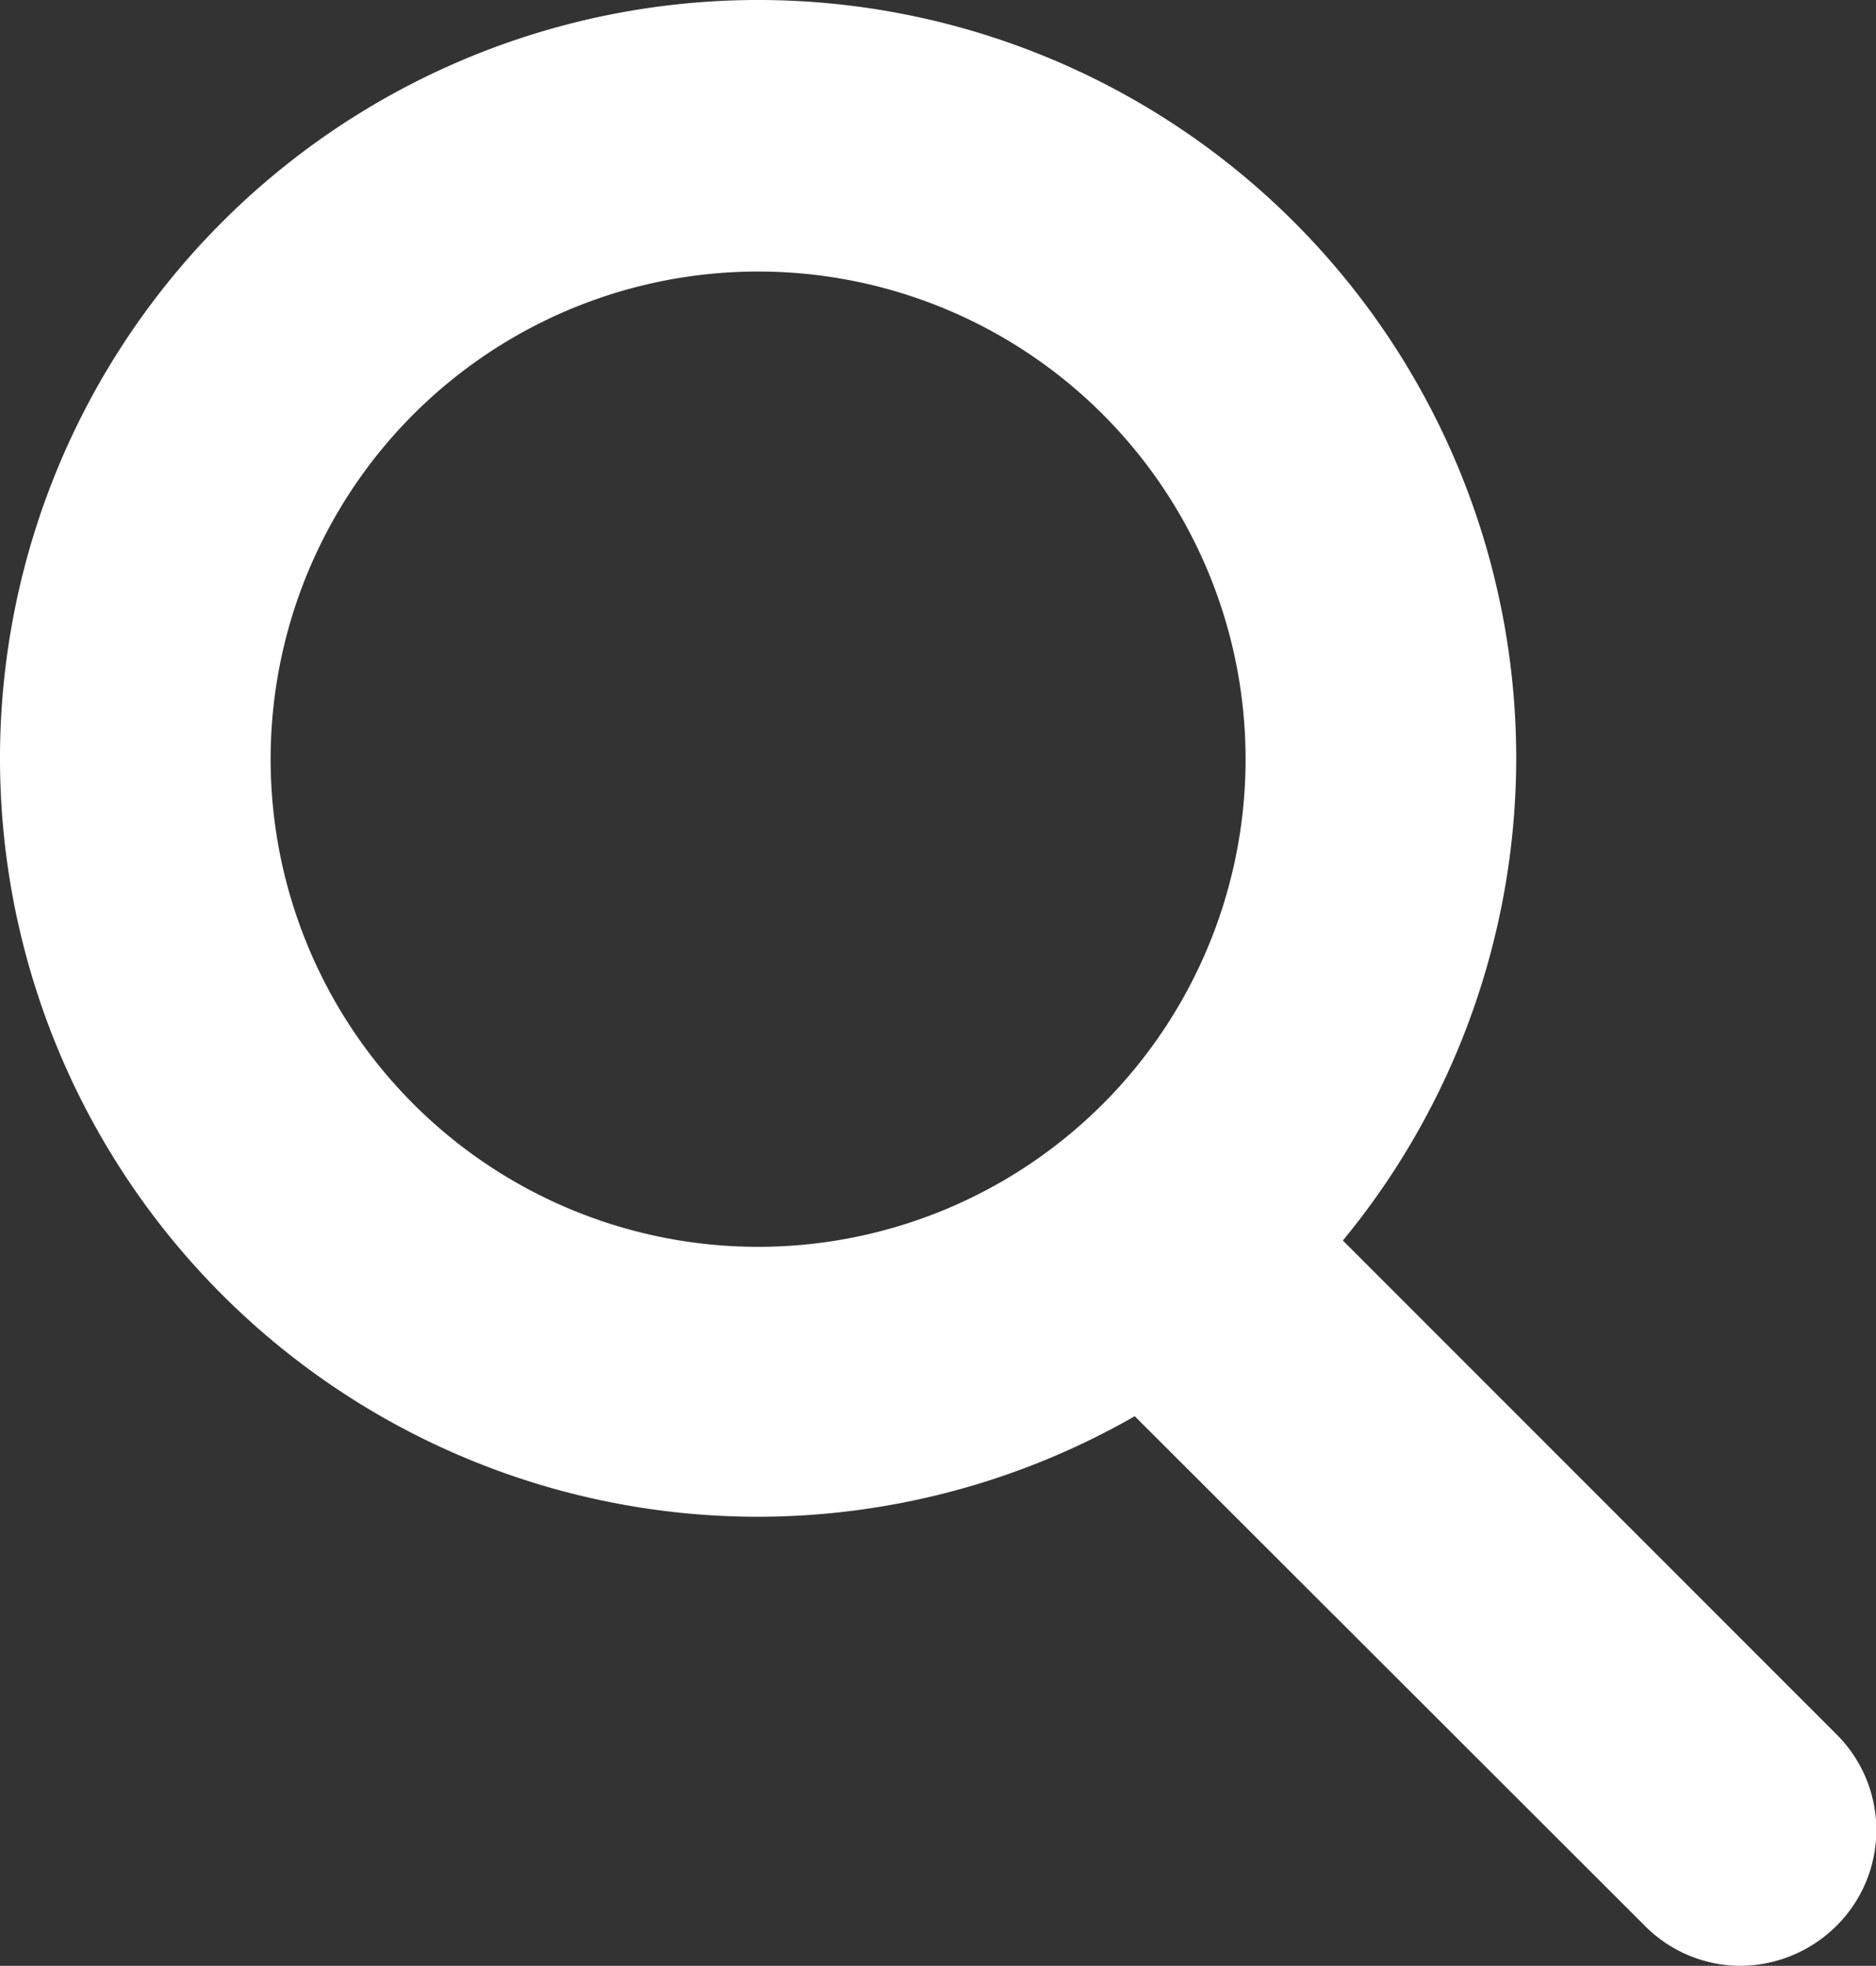 <svg xmlns="http://www.w3.org/2000/svg" viewBox="0 0 23.36 24.47"><rect x="0" y="0" width="23.36" height="24.47" fill="#333333" stroke="none"/><title>하얀돋보기</title><g id="레이어_2" data-name="레이어 2"><g id="레이어_1-2" data-name="레이어 1"><path d="M9.44,18.88a9.44,9.44,0,1,1,9.44-9.44A9.45,9.45,0,0,1,9.44,18.88Zm0-15.5a6.07,6.07,0,1,0,6.07,6.06A6.07,6.07,0,0,0,9.44,3.38Z" fill="#fff"/><path d="M21.67,24.47a1.68,1.68,0,0,1-1.19-.5l-7.25-7.24a1.69,1.69,0,0,1,2.39-2.39l7.25,7.25a1.68,1.68,0,0,1,0,2.38A1.71,1.71,0,0,1,21.67,24.47Z" fill="#fff"/></g></g></svg>
